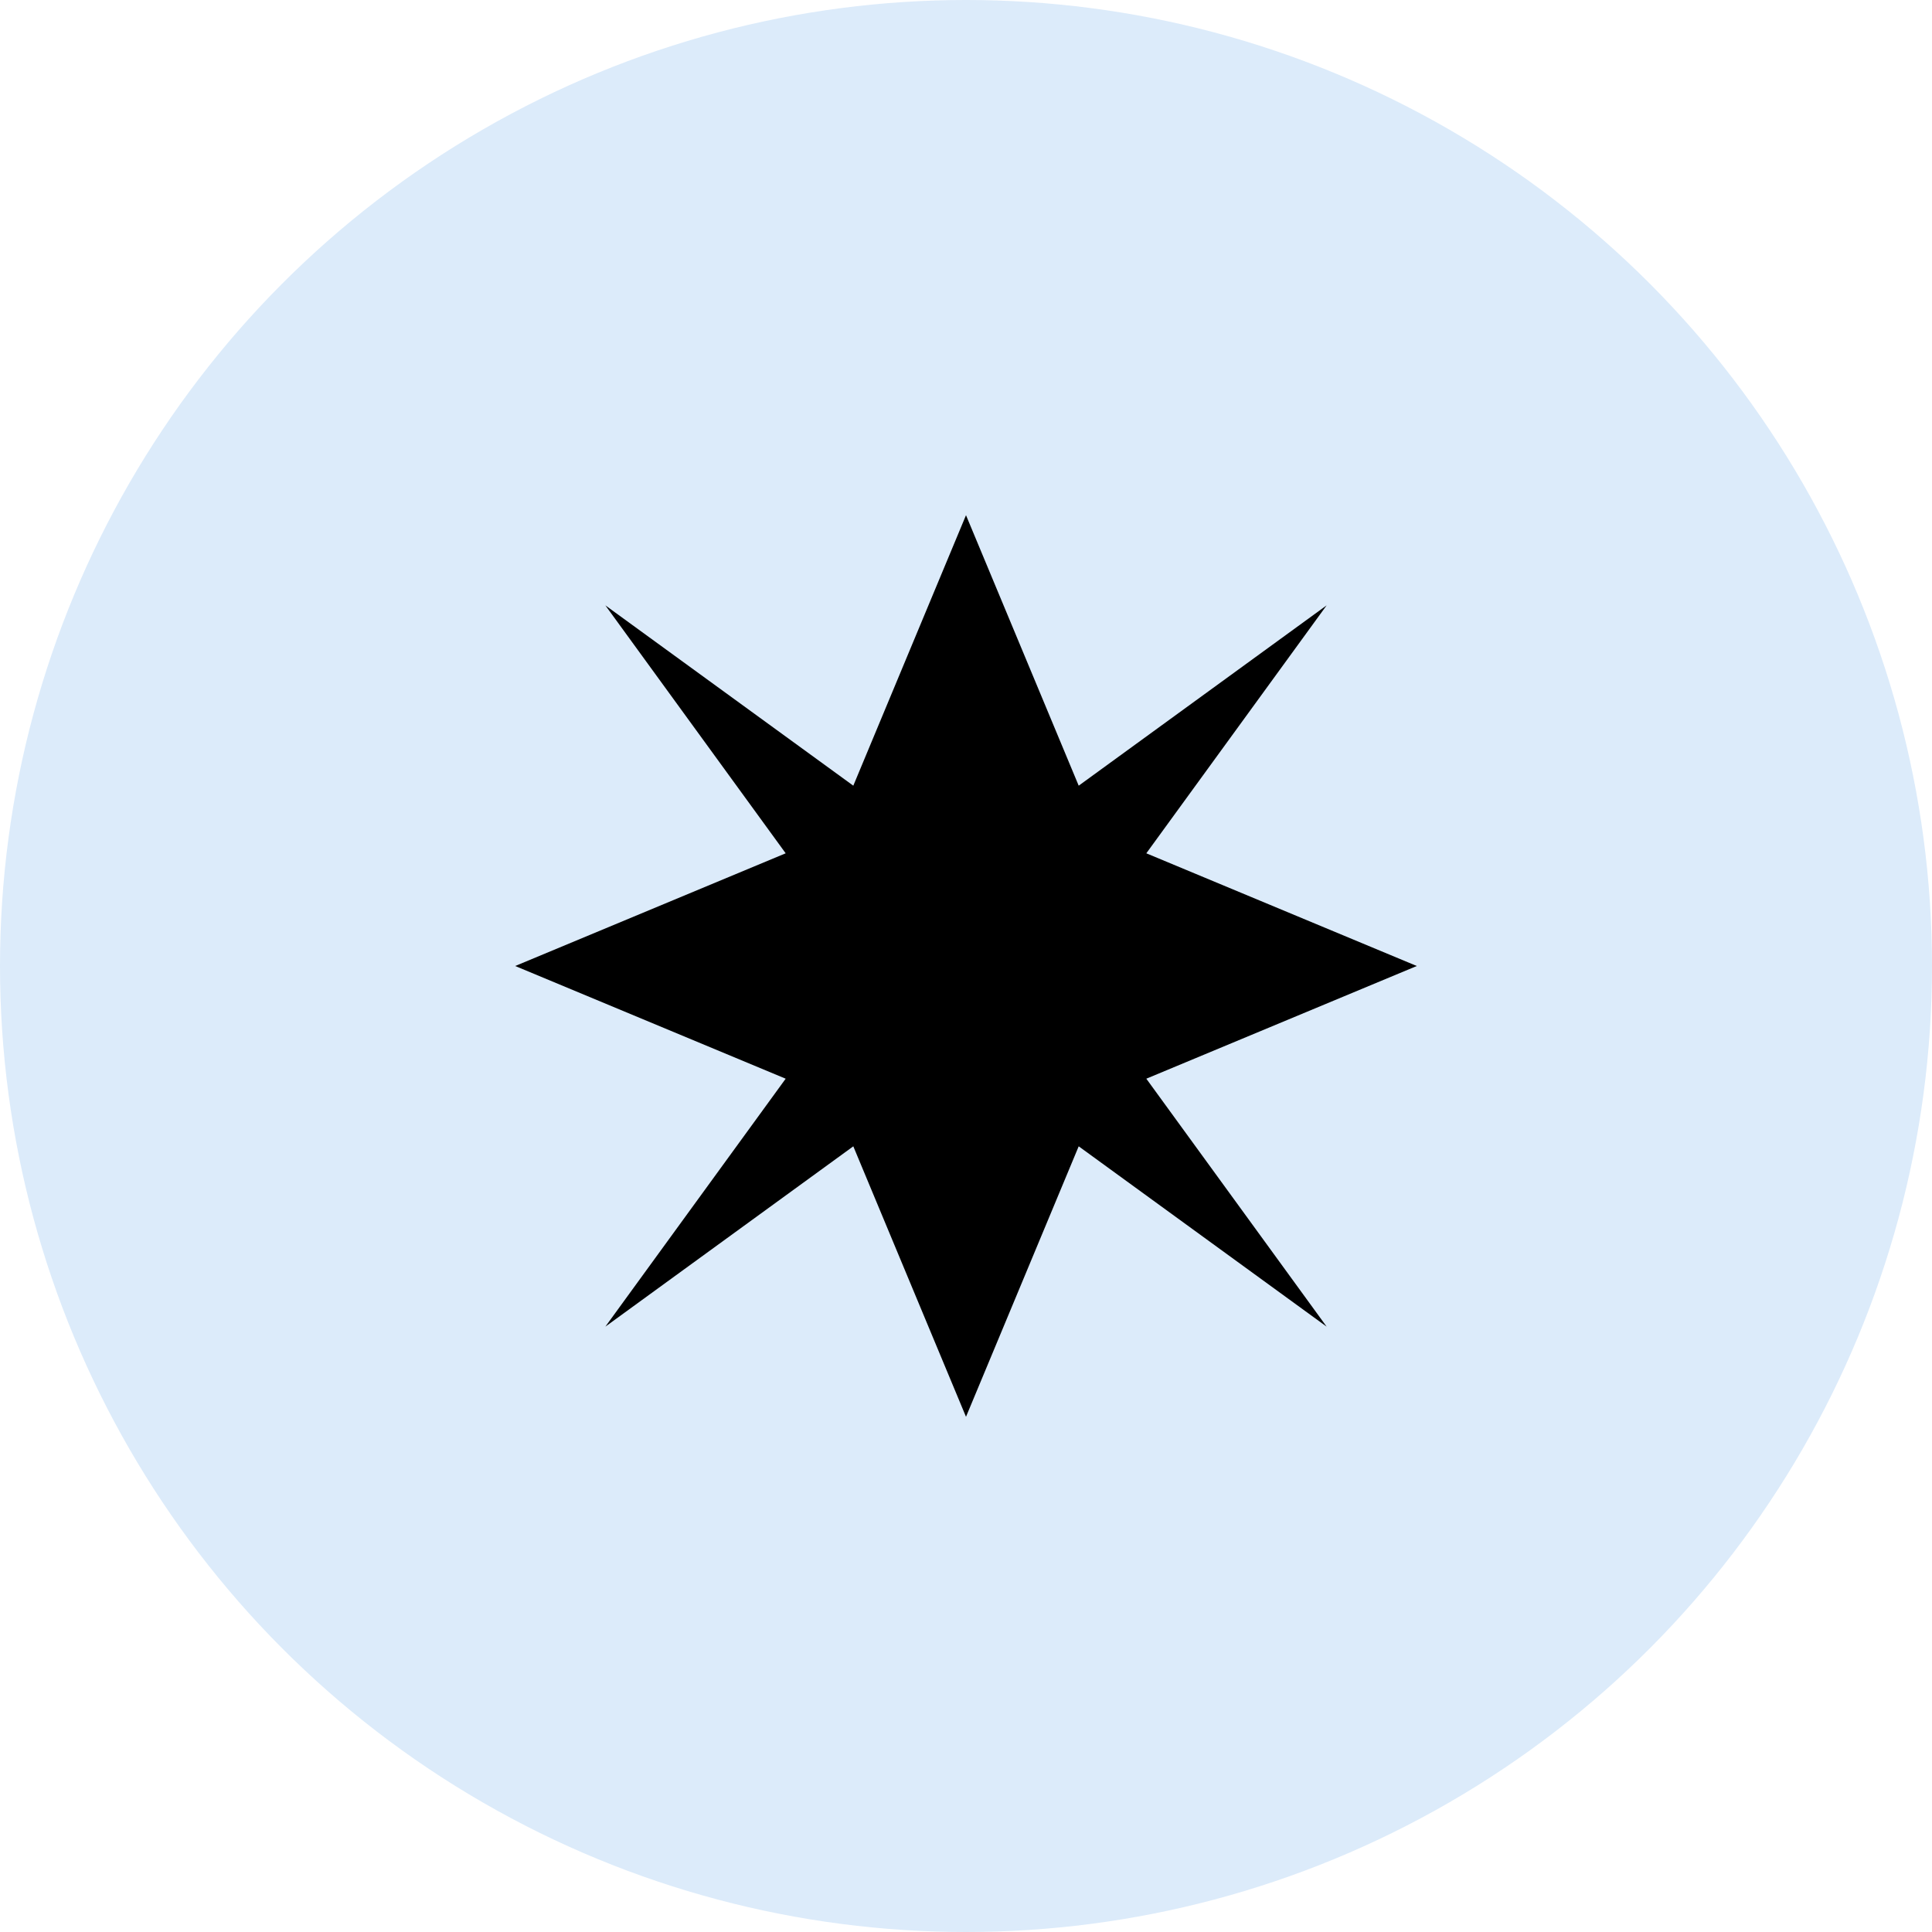 
<svg width="120" height="120" viewBox="0 0 120 120" xmlns="http://www.w3.org/2000/svg">
  <circle cx="60" cy="60" r="60" fill="#DCEBFA"/>
  <g transform="translate(60,60) scale(2.8)" fill="#000000">
    <path d="M0,-10 L2.5,-4 L8,-8 L4,-2.5 L10,0 L4,2.5 L8,8 L2.5,4 L0,10 L-2.5,4 L-8,8 L-4,2.5 L-10,0 L-4,-2.5 L-8,-8 L-2.5,-4 Z"/>
  </g>
</svg>
